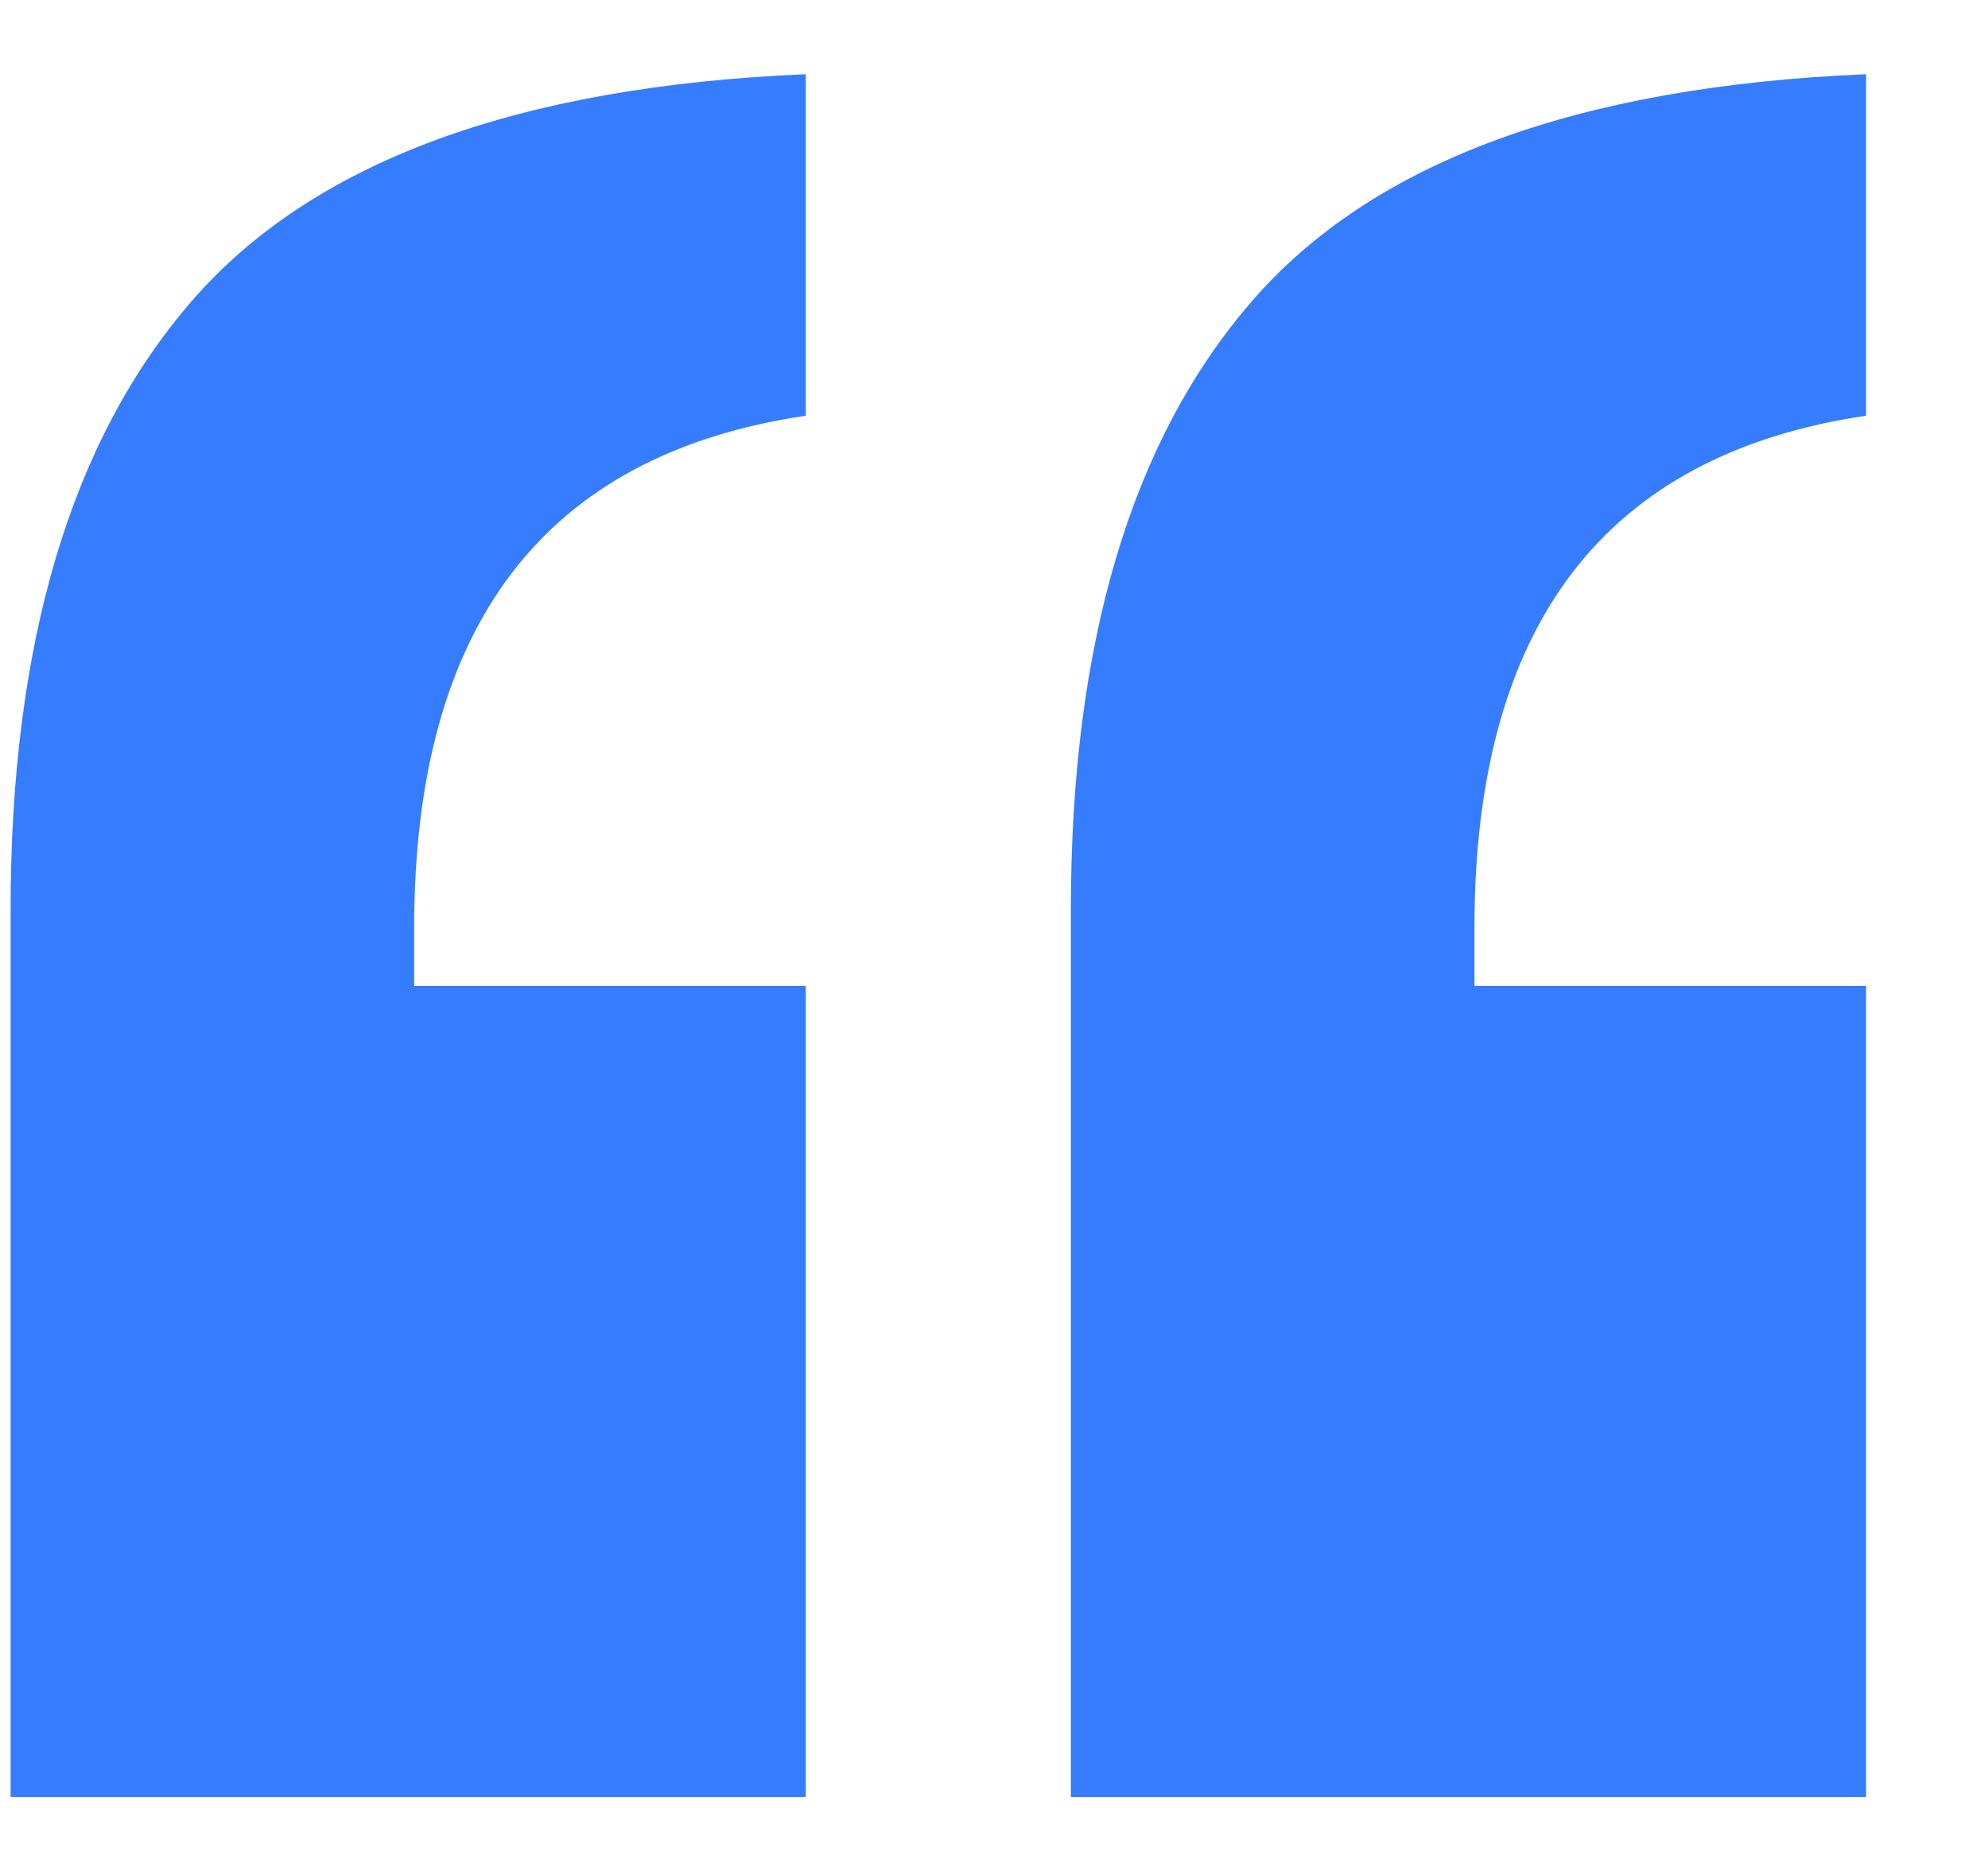 <svg xmlns="http://www.w3.org/2000/svg" width="15" height="14" viewBox="0 0 15 14"><g fill="none" fill-rule="evenodd"><g fill="#367CFF" fill-rule="nonzero"><g><path d="M6 13V6.88H3.045v-.438c0-2.285.985-3.574 2.955-3.865V0C3.82.092 2.274.663 1.365 1.714.455 2.764 0 4.295 0 6.304V13h6zM14 13V6.88h-2.955v-.438c0-2.285.985-3.574 2.955-3.865V0c-2.18.092-3.726.663-4.635 1.714C8.455 2.764 8 4.295 8 6.304V13h6z" transform="translate(-236 -2614) translate(236.08 2614.56)"/></g></g></g></svg>